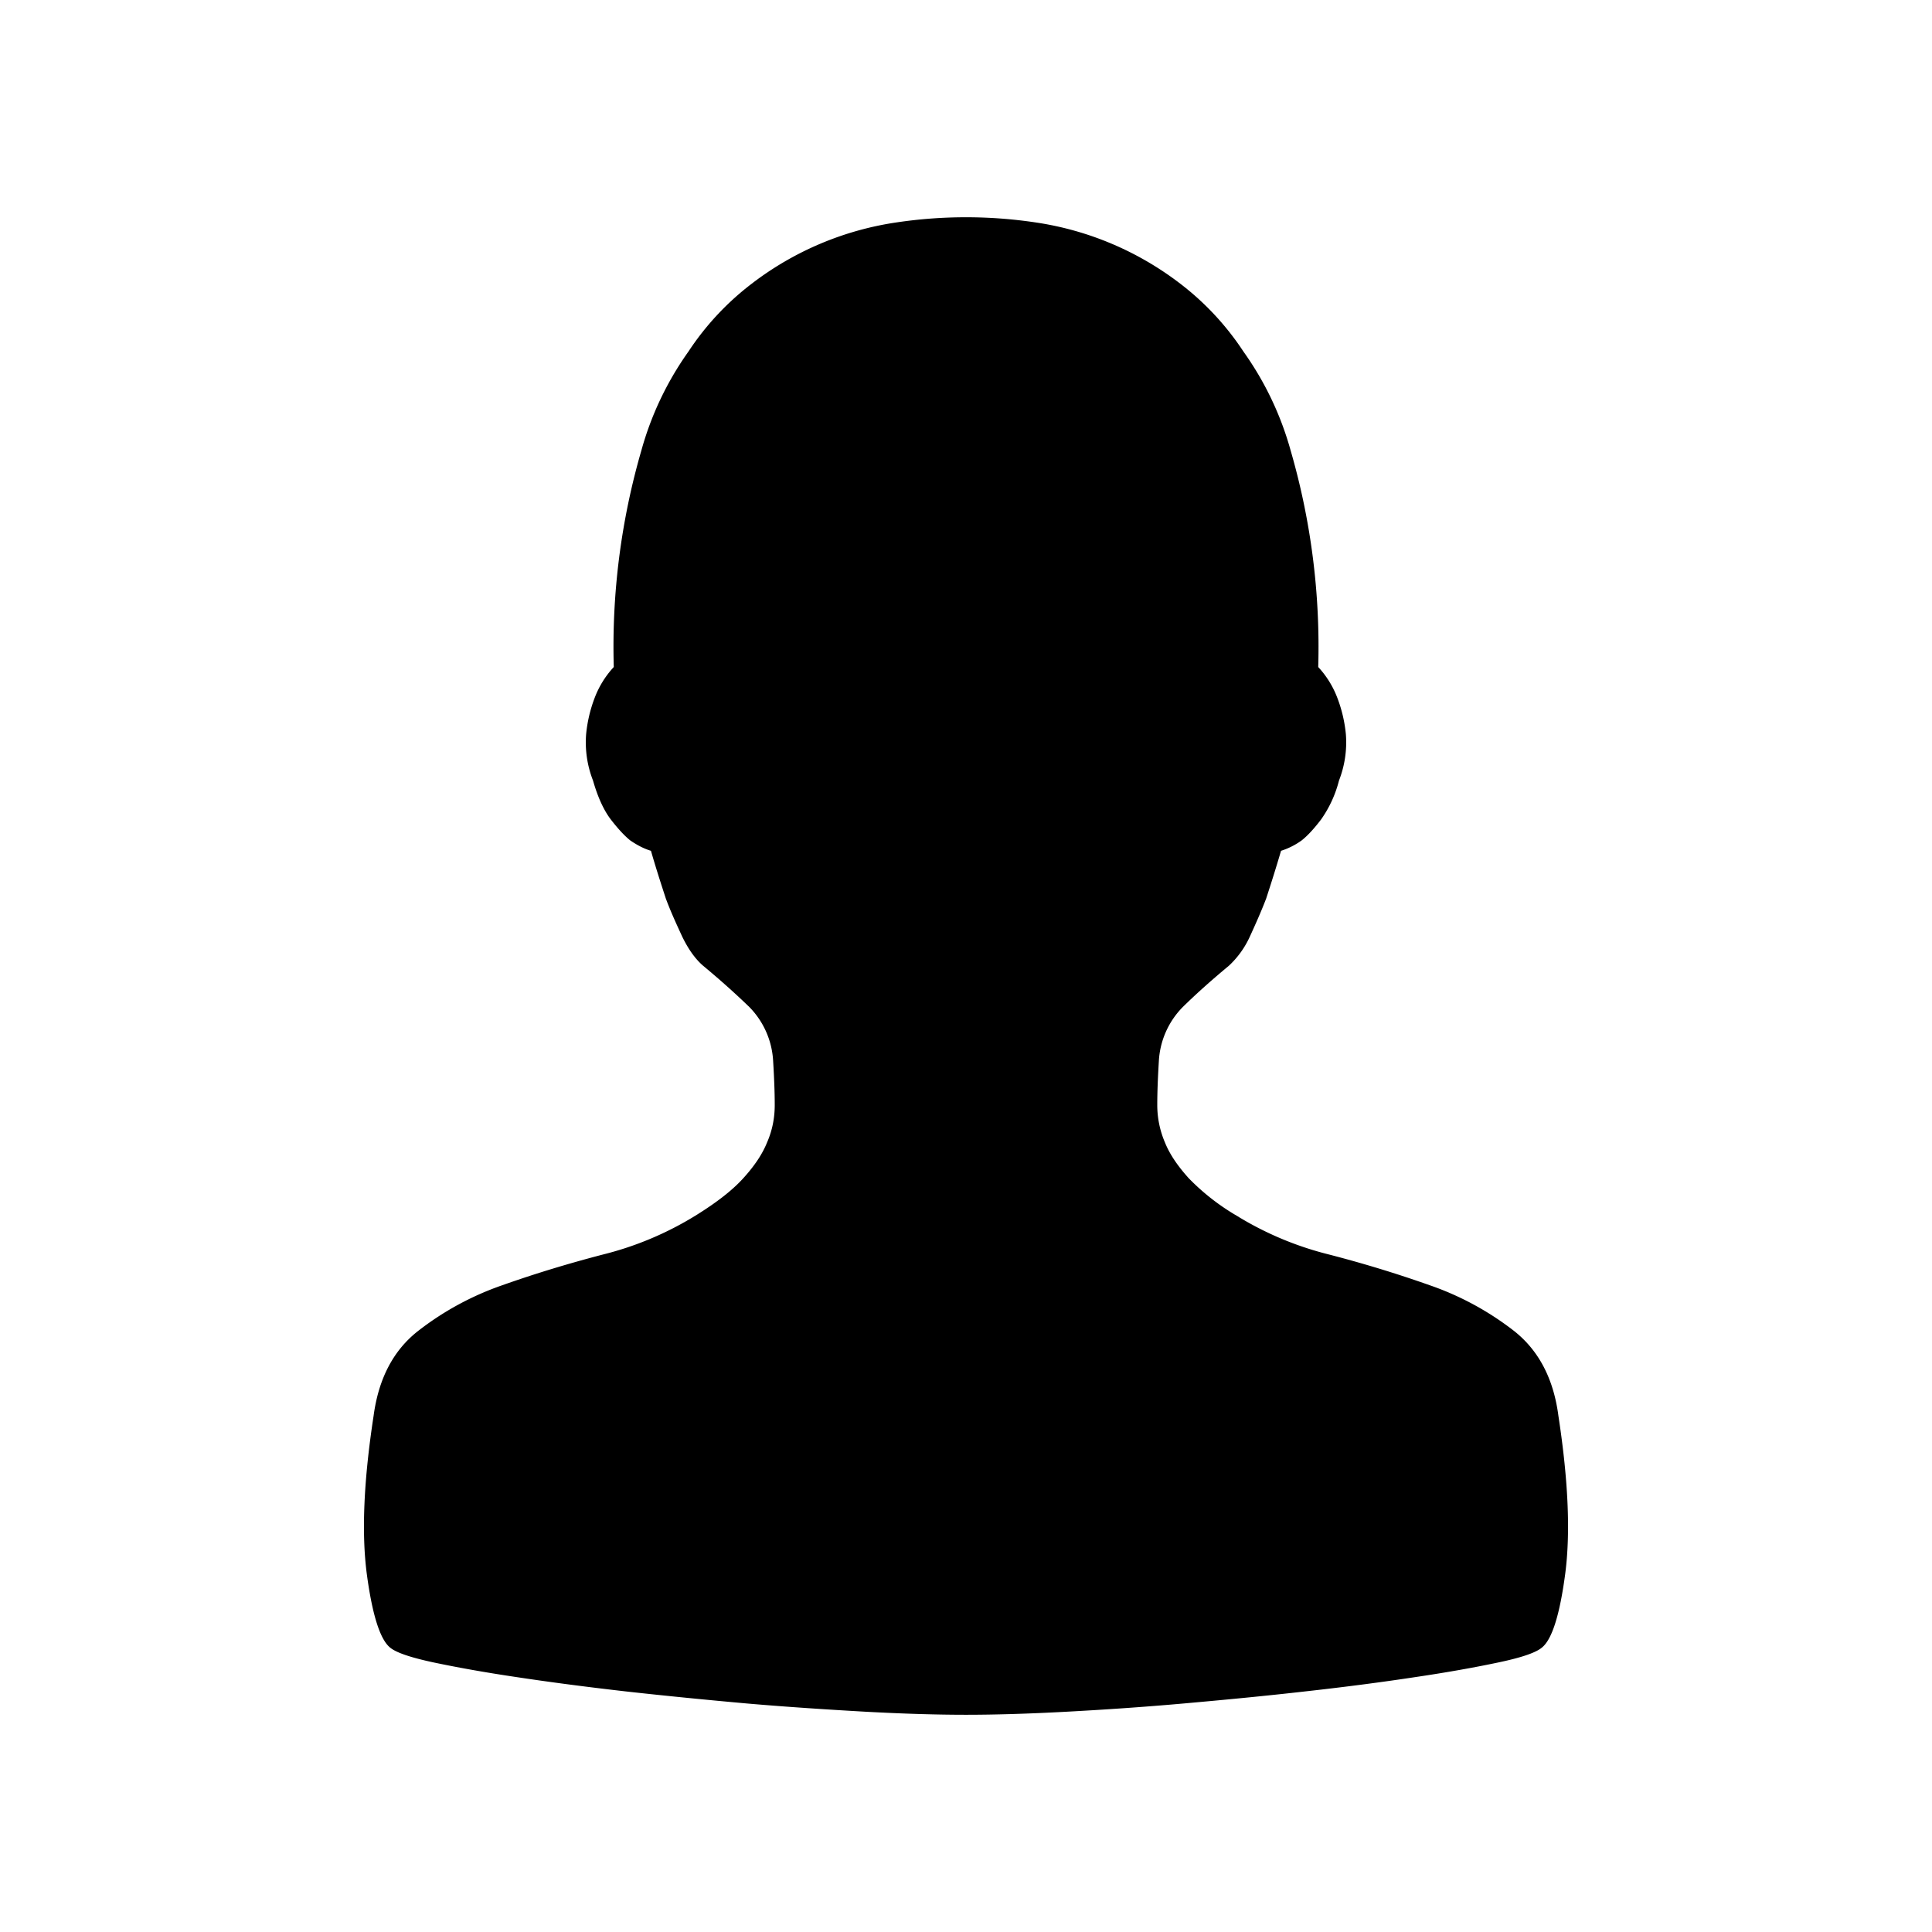 <?xml version="1.0" standalone="no"?><!DOCTYPE svg PUBLIC "-//W3C//DTD SVG 1.1//EN" "http://www.w3.org/Graphics/SVG/1.1/DTD/svg11.dtd"><svg t="1614318841653" class="icon" viewBox="0 0 1024 1024" version="1.1" xmlns="http://www.w3.org/2000/svg" p-id="26100" xmlns:xlink="http://www.w3.org/1999/xlink" width="200" height="200"><defs><style type="text/css"></style></defs><path d="M825.984 750.4c-2.56-19.584-10.368-34.496-23.296-44.8a155.328 155.328 0 0 0-45.056-24.448 640.384 640.384 0 0 0-53.312-16.256 172.8 172.8 0 0 1-48.96-20.608 119.488 119.488 0 0 1-25.344-19.84c-5.76-6.4-10.048-12.608-12.608-19.008a50.368 50.368 0 0 1-4.032-19.84c0-6.848 0.32-14.528 0.832-23.04a44.16 44.16 0 0 1 12.672-28.8c7.36-7.232 15.488-14.464 24.448-21.888a48.512 48.512 0 0 0 11.072-15.36c3.072-6.72 6.08-13.44 8.704-20.288 2.56-7.872 5.248-16.32 7.872-25.28a38.528 38.528 0 0 0 11.008-5.568c3.2-2.56 6.592-6.272 10.24-11.072a62.336 62.336 0 0 0 9.472-20.608 55.552 55.552 0 0 0 3.648-24.512 73.408 73.408 0 0 0-4.416-19.008 50.304 50.304 0 0 0-10.24-16.64 373.632 373.632 0 0 0-14.656-114.88 167.04 167.04 0 0 0-24.96-52.288 146.56 146.56 0 0 0-33.536-36.032 165.44 165.44 0 0 0-76.672-32.448 249.472 249.472 0 0 0-73.728 0 165.44 165.44 0 0 0-76.672 32.448 146.56 146.56 0 0 0-33.6 36.032 167.04 167.04 0 0 0-24.896 52.288 373.632 373.632 0 0 0-14.656 114.88 50.304 50.304 0 0 0-10.24 16.64 73.408 73.408 0 0 0-4.416 19.008 55.552 55.552 0 0 0 3.648 24.512c2.56 8.96 5.76 15.808 9.408 20.608 3.712 4.8 7.04 8.448 10.24 11.072 3.712 2.56 7.424 4.48 11.072 5.568 2.56 8.96 5.312 17.408 7.872 25.28 2.56 6.912 5.632 13.568 8.704 20.224 3.2 6.592 6.848 11.776 11.072 15.424 8.96 7.424 17.088 14.72 24.448 21.824a44.16 44.16 0 0 1 12.672 28.928c0.512 8.448 0.832 16.128 0.832 23.04 0 6.848-1.28 13.44-4.032 19.776-2.56 6.4-6.848 12.672-12.608 19.008-5.76 6.4-14.272 12.992-25.344 19.84a172.8 172.8 0 0 1-48.96 20.608c-18.432 4.8-36.16 10.176-53.312 16.256a155.328 155.328 0 0 0-45.056 24.512c-12.928 10.24-20.672 25.152-23.296 44.736-5.248 34.24-6.464 62.208-3.584 83.968 2.88 21.568 7.04 34.56 12.288 38.848 3.2 2.688 10.752 5.248 22.912 7.872 12.16 2.56 26.88 5.248 44.16 7.808 17.344 2.624 36.8 5.184 58.112 7.616 21.312 2.368 42.88 4.48 64.32 6.4 21.632 1.856 42.56 3.2 62.784 4.352 20.224 1.088 37.824 1.6 52.992 1.6s32.768-0.512 52.992-1.6c20.224-1.088 41.152-2.496 62.72-4.416 21.568-1.92 43.072-3.968 64.384-6.4 21.312-2.368 40.768-4.928 58.048-7.552 17.344-2.56 32.128-5.248 44.224-7.808 12.16-2.56 19.776-5.184 22.912-7.872 5.312-4.288 9.408-17.28 12.288-38.848 2.88-21.76 1.664-49.728-3.584-83.968z" p-id="26101"></path></svg>